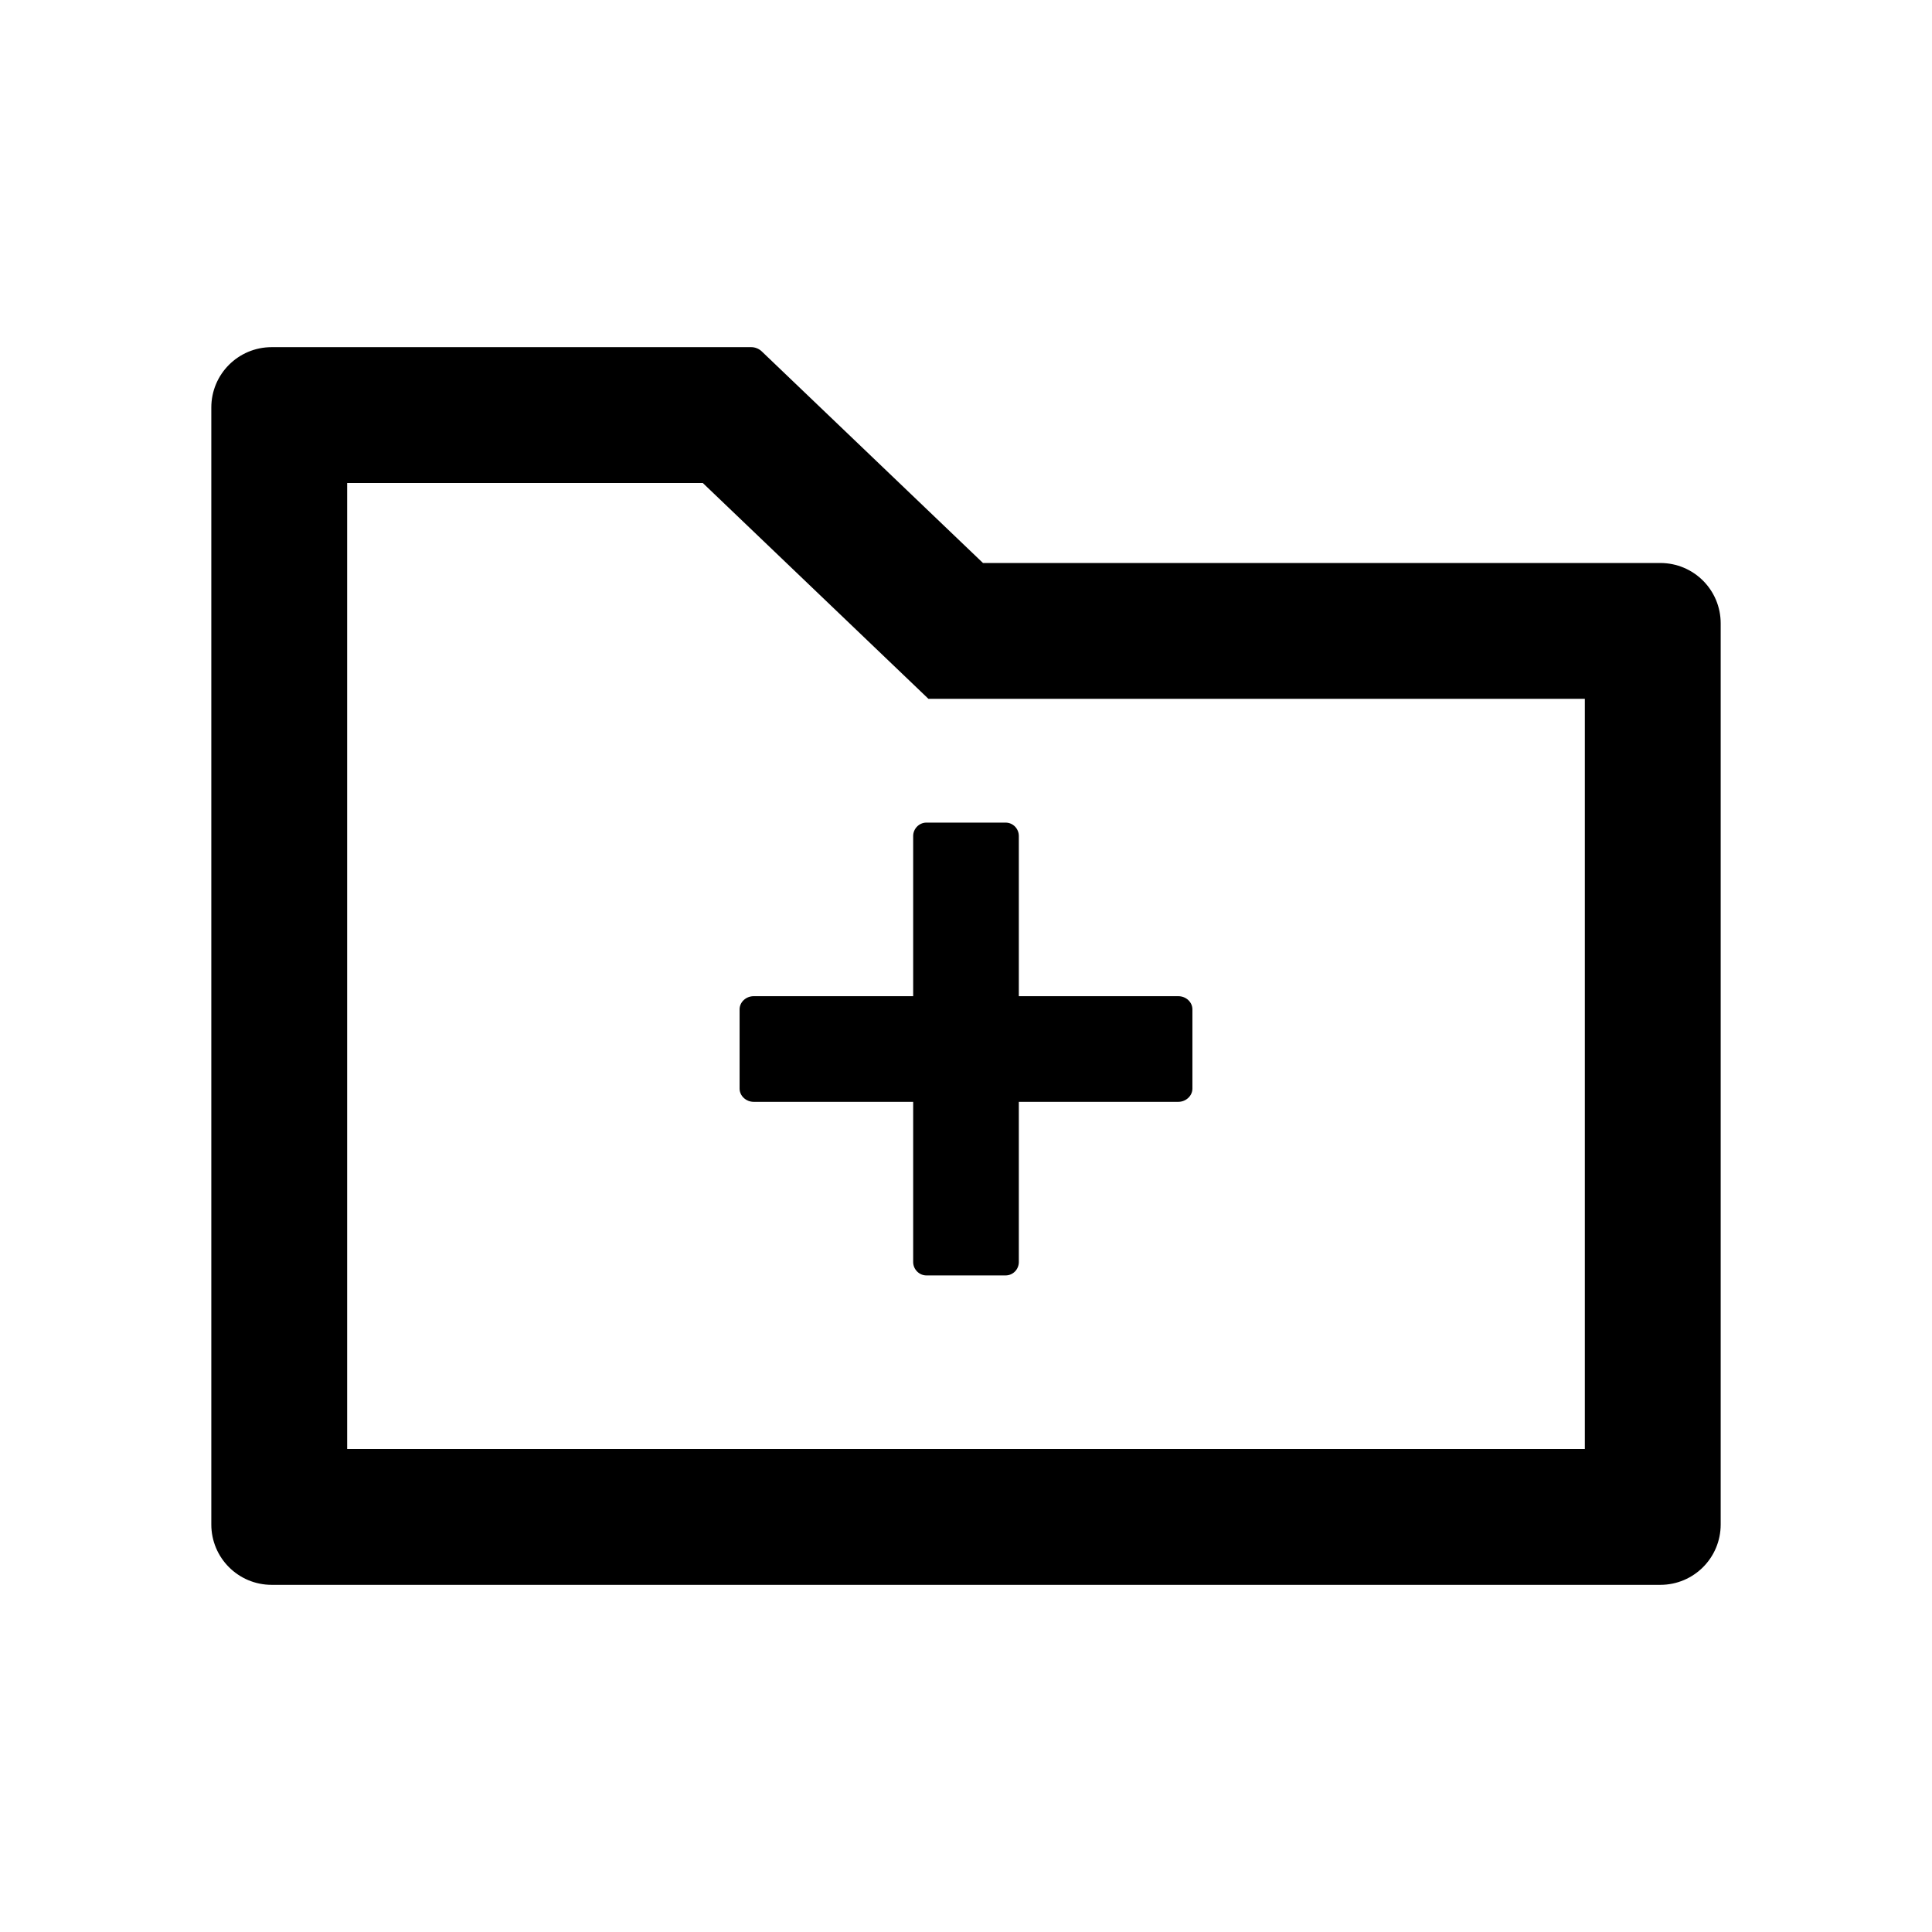 <?xml version="1.0" encoding="utf-8"?>
<!-- Generator: Adobe Illustrator 21.0.0, SVG Export Plug-In . SVG Version: 6.00 Build 0)  -->
<svg version="1.1" id="图层_1" xmlns="http://www.w3.org/2000/svg" xmlns:xlink="http://www.w3.org/1999/xlink" x="0px" y="0px"
	 viewBox="0 0 1024 1024" style="enable-background:new 0 0 1024 1024;" xml:space="preserve">
<style type="text/css">
	.st0{fill:none;}
</style>
<title>folder-add</title>
<desc>Created with Sketch.</desc>
<g>
	<path class="st0" d="M372.5,256H184v512h656V370.4H492.1L372.5,256z M540,443.1V528h84.5c4.1,0,7.5,3.1,7.5,7v42c0,3.8-3.4,7-7.5,7
		H540v84.9c0,3.9-3.1,7.1-7,7.1h-42c-3.8,0-7-3.2-7-7.1V584h-84.5c-4.1,0-7.5-3.2-7.5-7v-42c0-3.9,3.4-7,7.5-7H484v-84.9
		c0-3.9,3.2-7.1,7-7.1h42C536.9,436,540,439.2,540,443.1z"/>
	<path d="M484,443.1V528h-84.5c-4.1,0-7.5,3.1-7.5,7v42c0,3.8,3.4,7,7.5,7H484v84.9c0,3.9,3.2,7.1,7,7.1h42c3.9,0,7-3.2,7-7.1V584
		h84.5c4.1,0,7.5-3.2,7.5-7v-42c0-3.9-3.4-7-7.5-7H540v-84.9c0-3.9-3.1-7.1-7-7.1h-42C487.2,436,484,439.2,484,443.1z"/>
	<path d="M880,298.4H521L403.7,186.2c-1.5-1.4-3.5-2.2-5.5-2.2H144c-17.7,0-32,14.3-32,32v592c0,17.7,14.3,32,32,32h736
		c17.7,0,32-14.3,32-32V330.4C912,312.7,897.7,298.4,880,298.4z M840,768H184V256h188.5l119.6,114.4H840V768z"/>
</g>
</svg>

